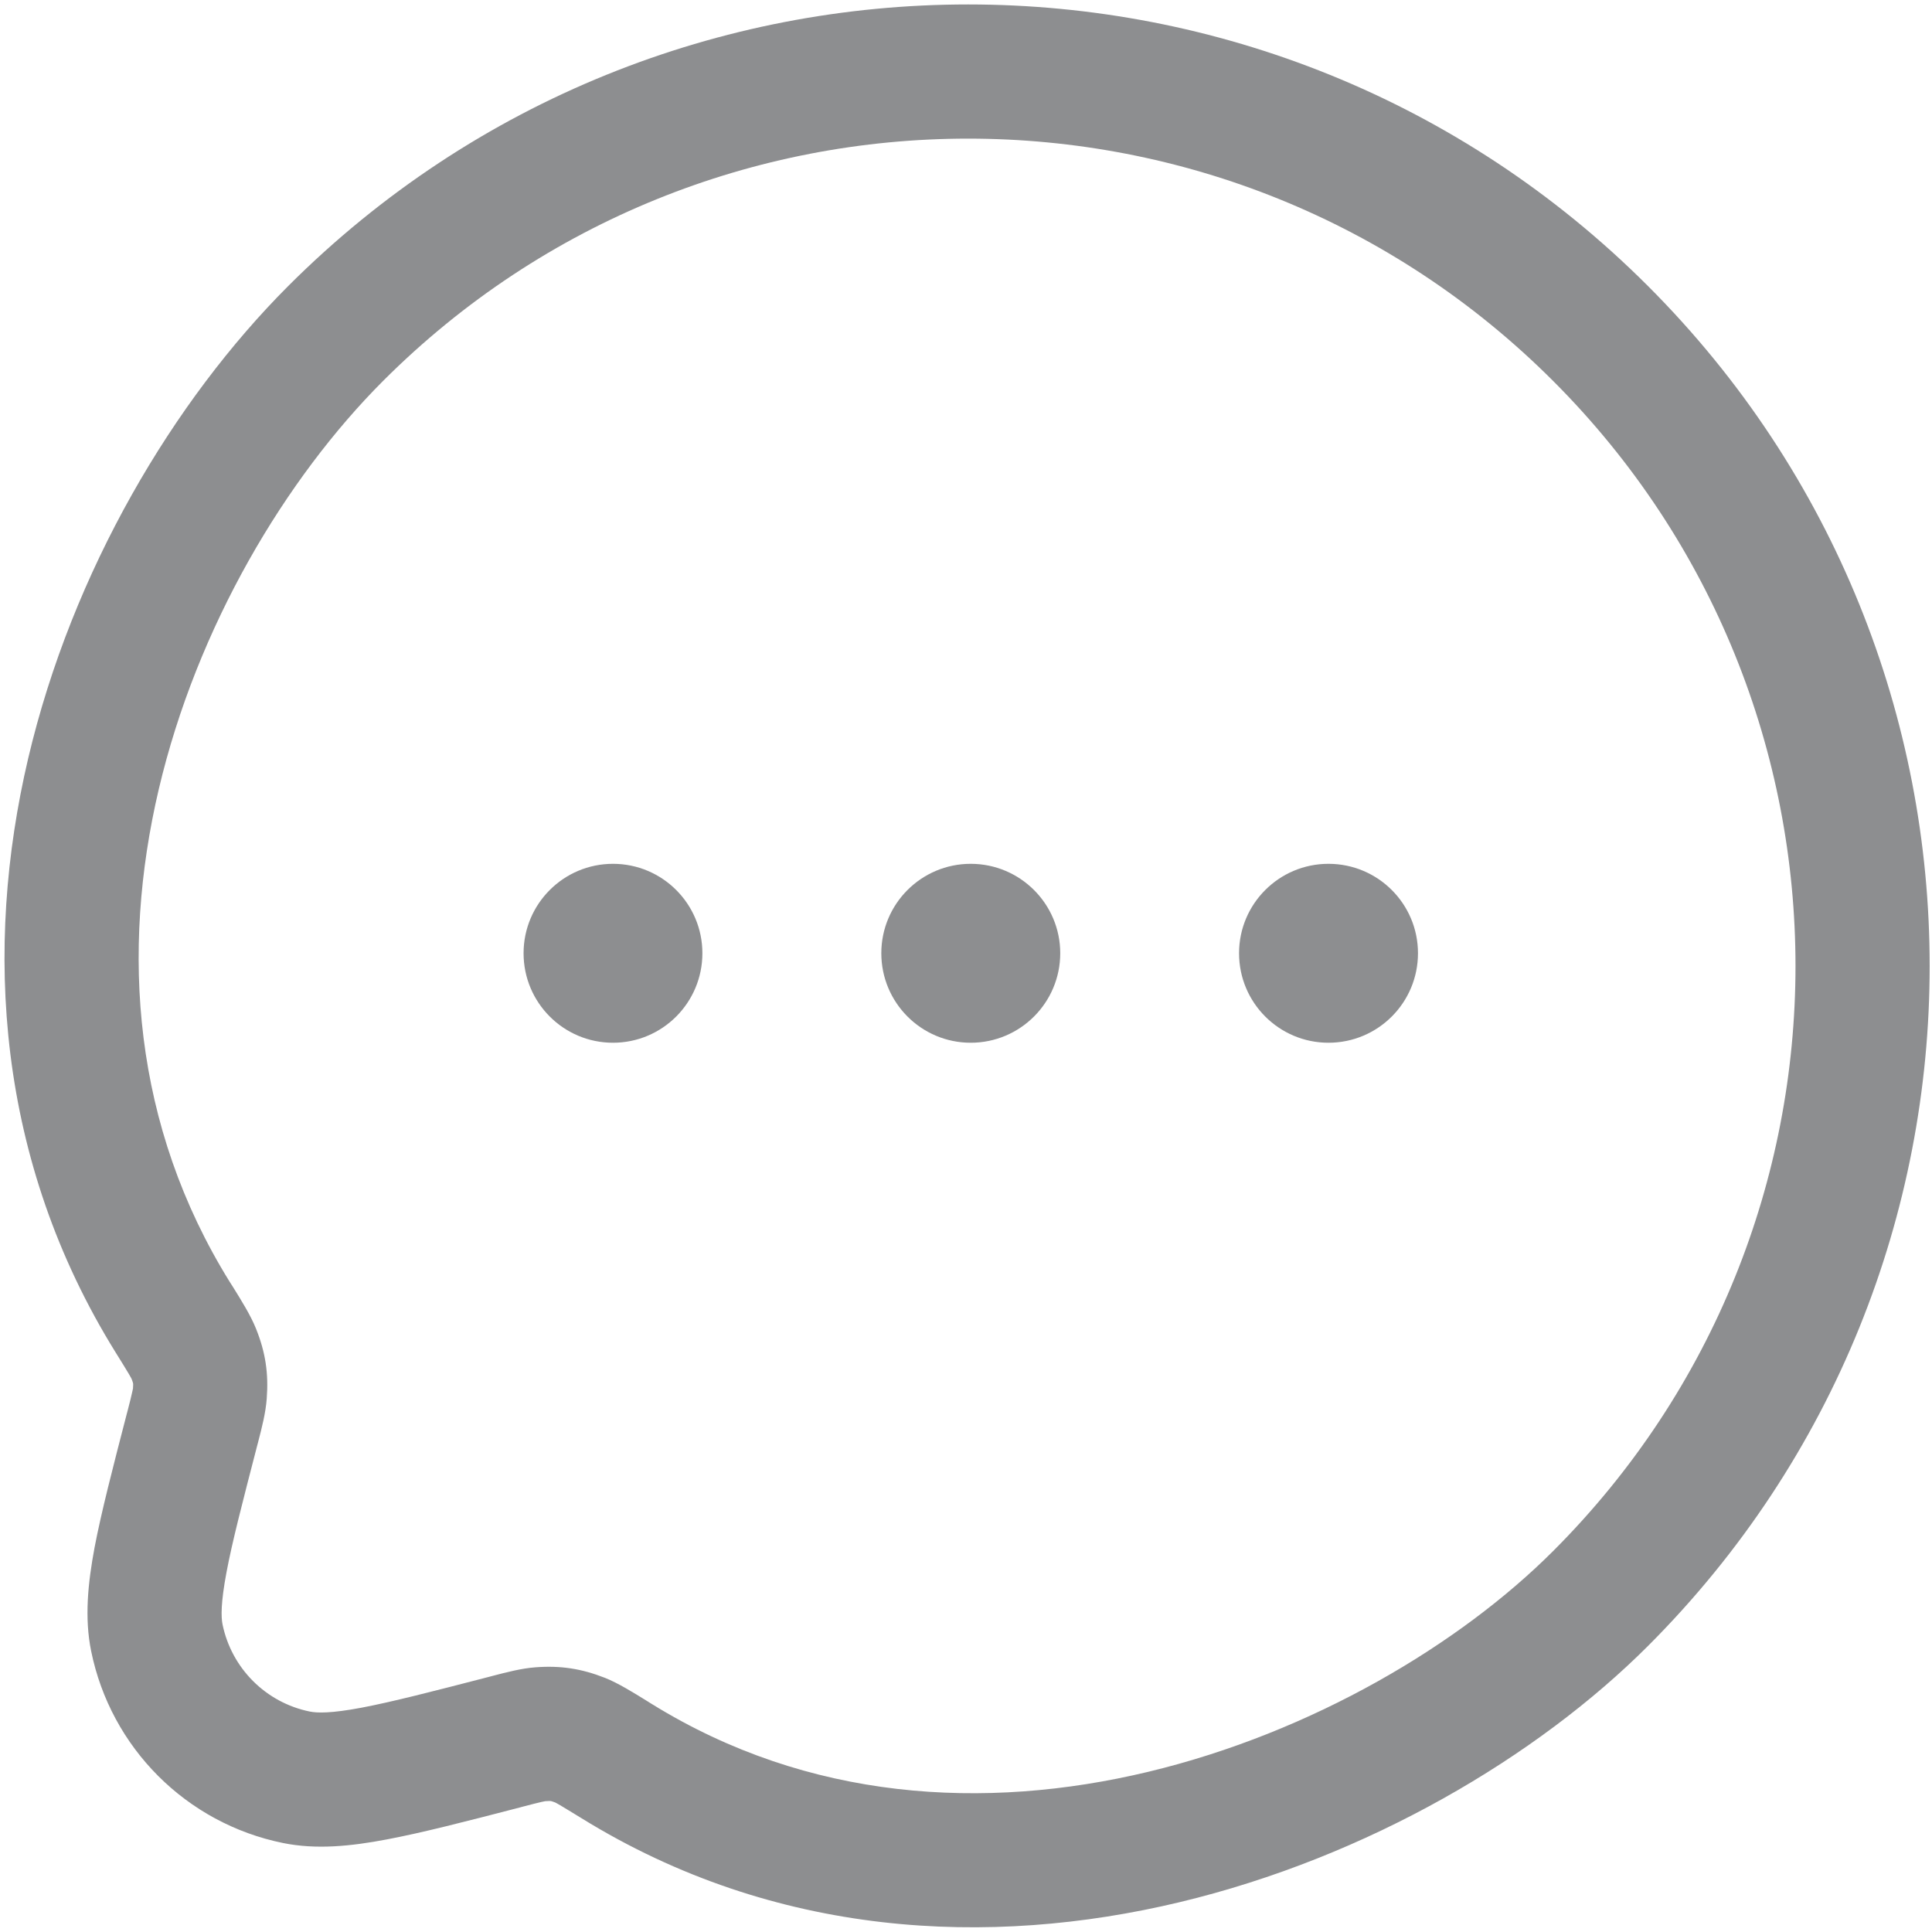 <svg width="18" height="18" viewBox="0 0 18 18" fill="none" xmlns="http://www.w3.org/2000/svg">
<path fill-rule="evenodd" clip-rule="evenodd" d="M2.685 2.665C6.184 -0.833 11.856 -0.833 15.354 2.665C18.853 6.164 18.853 11.836 15.354 15.335C14.326 16.363 12.747 17.302 10.987 17.723C9.218 18.146 7.221 18.054 5.418 16.94C5.324 16.883 5.265 16.846 5.219 16.819C5.189 16.801 5.175 16.795 5.172 16.793C5.142 16.781 5.132 16.78 5.131 16.78C5.129 16.78 5.118 16.778 5.083 16.781C5.089 16.78 5.083 16.78 5.046 16.788C5.007 16.797 4.955 16.81 4.868 16.833L4.846 16.839C4.341 16.97 3.931 17.076 3.601 17.138C3.269 17.201 2.947 17.234 2.637 17.171C1.736 16.988 1.032 16.284 0.849 15.382C0.786 15.073 0.819 14.75 0.881 14.418C0.944 14.088 1.05 13.679 1.181 13.173L1.187 13.151C1.209 13.064 1.223 13.013 1.231 12.973C1.24 12.937 1.239 12.931 1.239 12.937C1.242 12.902 1.24 12.891 1.24 12.889C1.239 12.887 1.238 12.876 1.226 12.847C1.225 12.844 1.218 12.831 1.2 12.8C1.174 12.756 1.137 12.696 1.079 12.603C-0.036 10.808 -0.152 8.833 0.262 7.068C0.675 5.313 1.619 3.732 2.685 2.665ZM14.47 3.549C11.46 0.539 6.579 0.539 3.569 3.549C2.662 4.457 1.837 5.833 1.479 7.354C1.124 8.867 1.236 10.487 2.141 11.944C2.149 11.957 2.158 11.97 2.166 11.983C2.252 12.121 2.337 12.258 2.386 12.381C2.474 12.601 2.503 12.796 2.485 13.032C2.475 13.164 2.44 13.3 2.406 13.431C2.403 13.442 2.4 13.453 2.397 13.465C2.259 13.998 2.163 14.367 2.11 14.65C2.056 14.937 2.06 15.065 2.073 15.133C2.157 15.543 2.477 15.863 2.886 15.946C2.954 15.96 3.083 15.964 3.369 15.91C3.653 15.856 4.022 15.761 4.555 15.623C4.566 15.62 4.578 15.617 4.589 15.614C4.72 15.58 4.856 15.544 4.987 15.534C5.222 15.516 5.417 15.546 5.636 15.632C5.759 15.681 5.896 15.766 6.035 15.852C6.048 15.861 6.062 15.869 6.075 15.877C7.531 16.777 9.17 16.873 10.696 16.508C12.231 16.14 13.605 15.316 14.47 14.451C17.481 11.44 17.481 6.56 14.47 3.549Z" fill="#8D8E90"/>
<path d="M6.544 8.881C6.544 9.342 6.171 9.715 5.711 9.715C5.251 9.715 4.878 9.342 4.878 8.881C4.878 8.421 5.251 8.048 5.711 8.048C6.171 8.048 6.544 8.421 6.544 8.881Z" fill="#8D8E90"/>
<path d="M9.878 8.881C9.878 9.342 9.504 9.715 9.044 9.715C8.584 9.715 8.211 9.342 8.211 8.881C8.211 8.421 8.584 8.048 9.044 8.048C9.504 8.048 9.878 8.421 9.878 8.881Z" fill="#8D8E90"/>
<path d="M13.211 8.881C13.211 9.342 12.838 9.715 12.377 9.715C11.917 9.715 11.544 9.342 11.544 8.881C11.544 8.421 11.917 8.048 12.377 8.048C12.838 8.048 13.211 8.421 13.211 8.881Z" fill="#8D8E90"/>
</svg>
